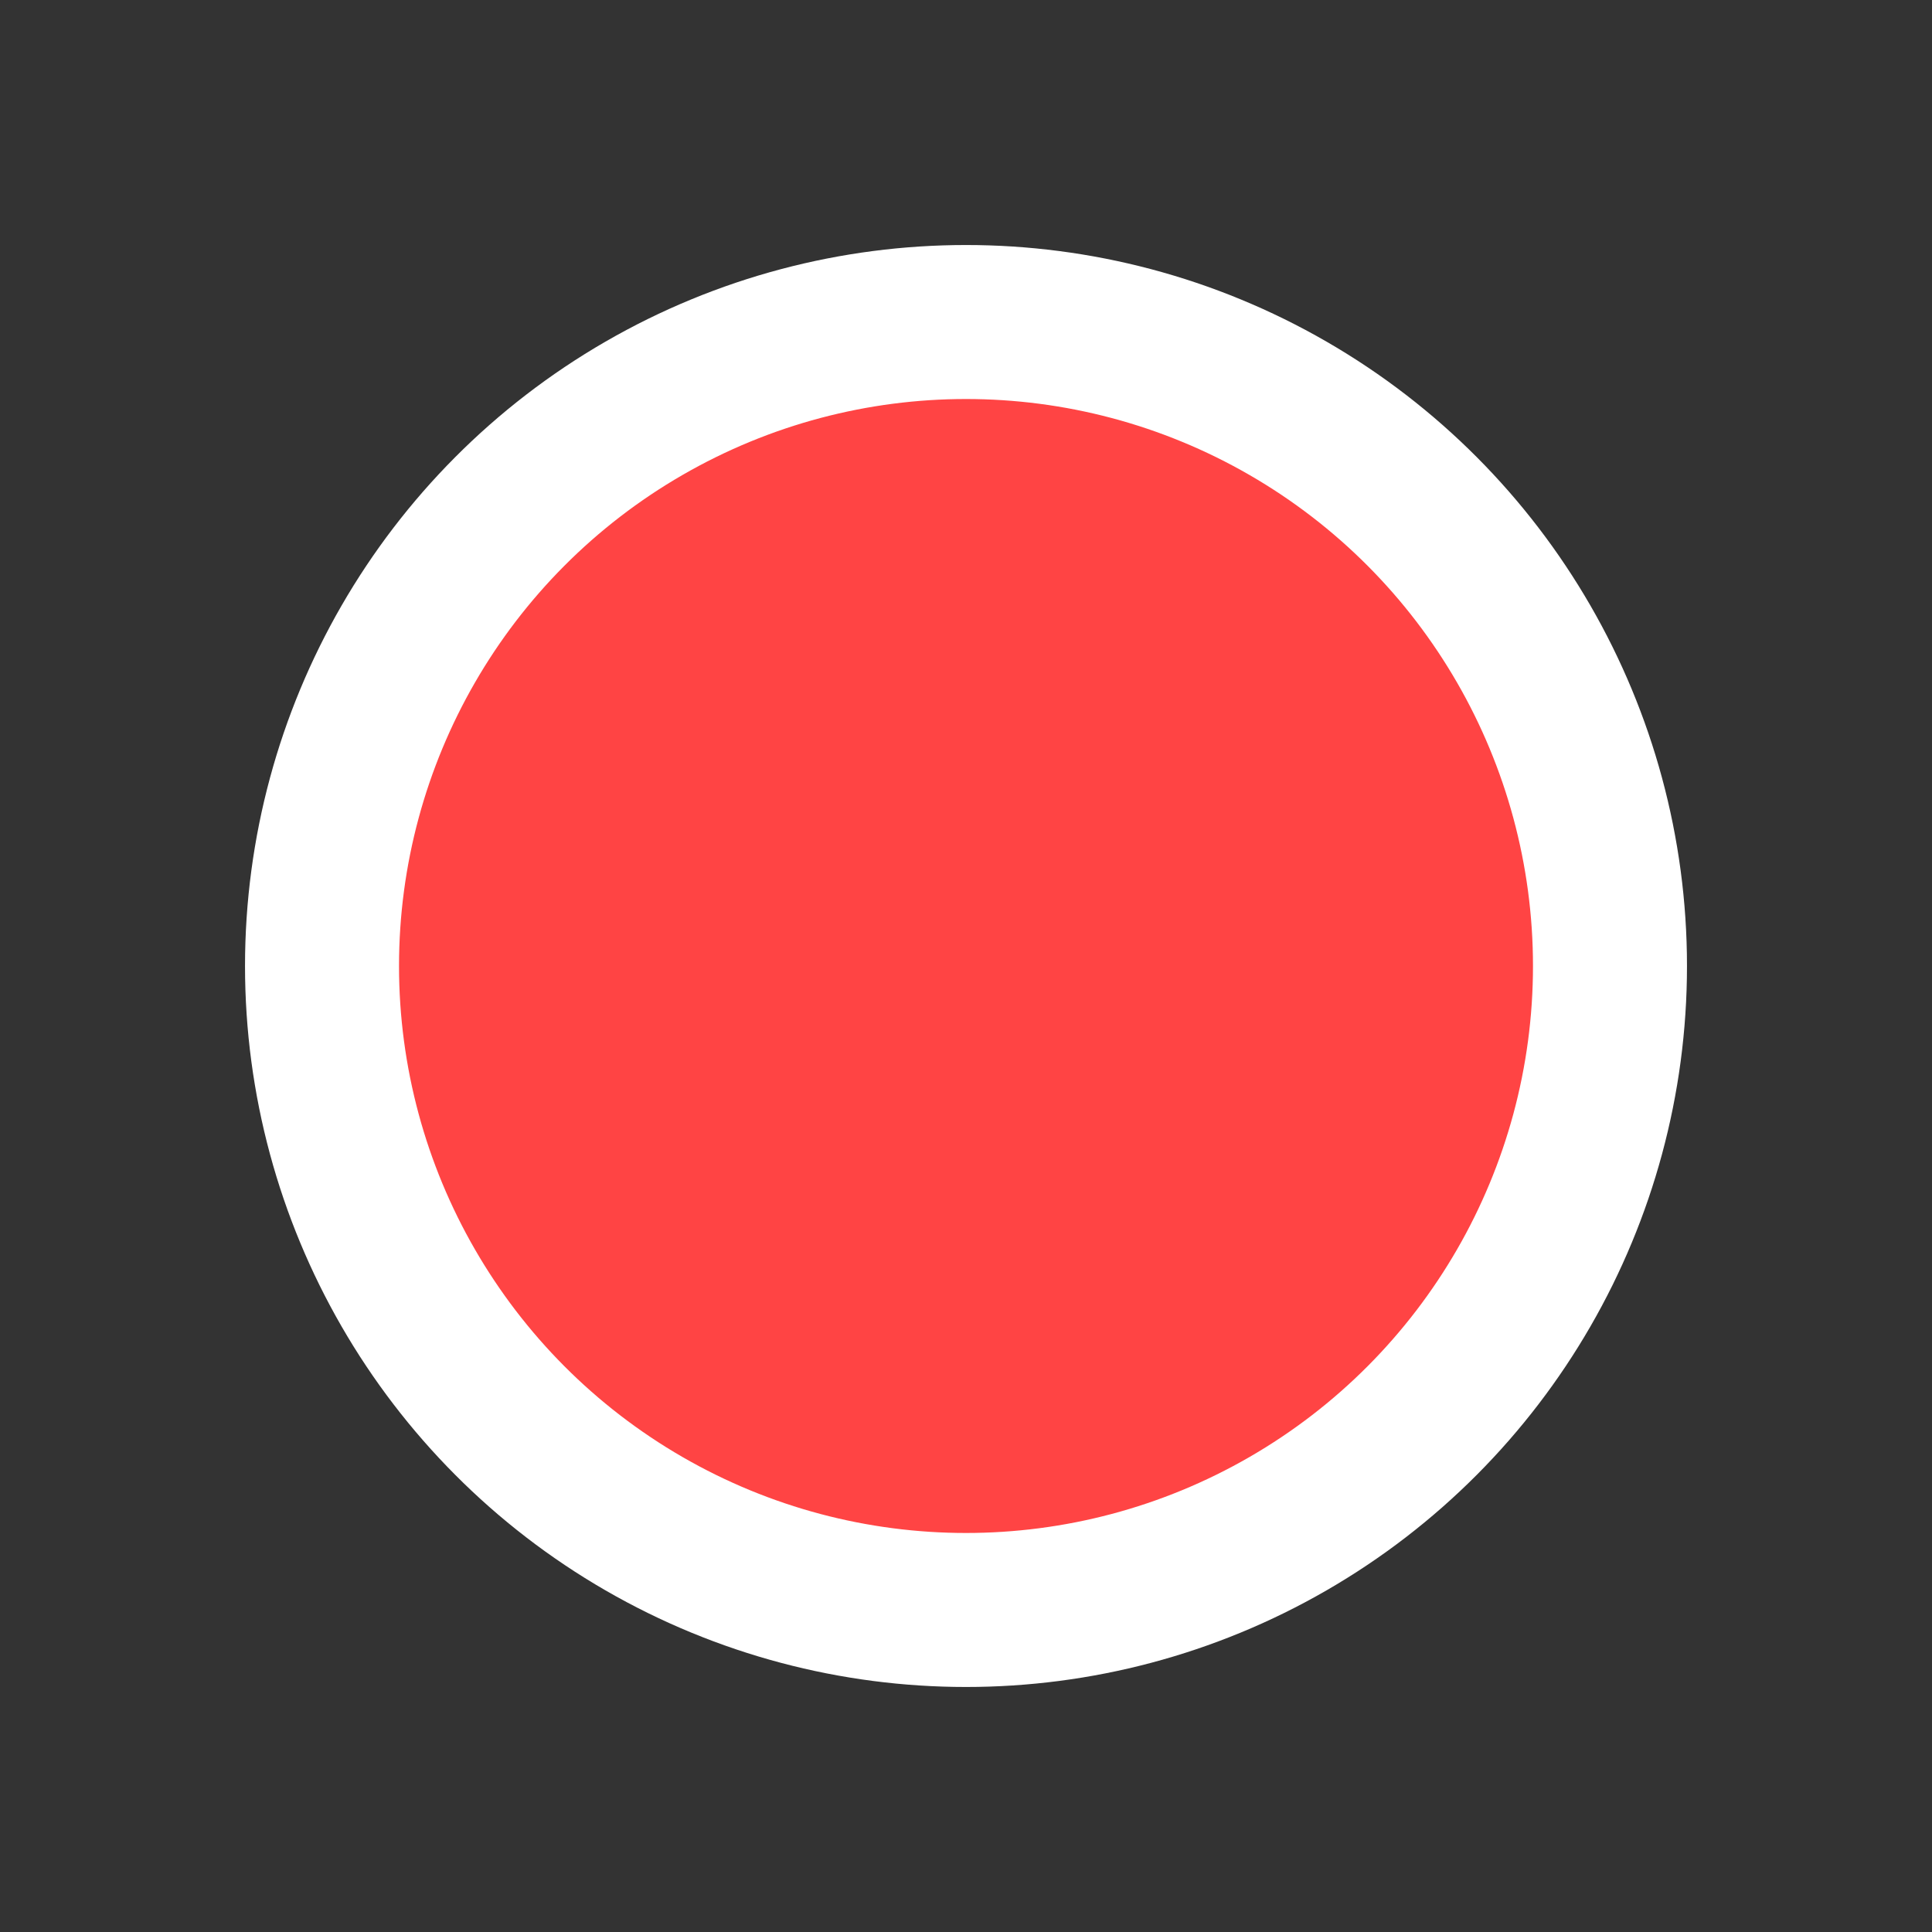 <svg xmlns="http://www.w3.org/2000/svg" width="37.636" height="37.636" viewBox="0 0 37.636 37.636"><rect x="0" y="0" width="37.636" height="37.636" fill="#333333" stroke="none"/><defs><style>.a{fill:none;}.b{fill:#f44;stroke:#fff;stroke-width:3px;}</style></defs><g transform="translate(0)"><path class="a" d="M37.636,37.636H0V0H37.636Z"/><circle class="b" cx="12.545" cy="12.545" r="12.545" transform="translate(6.273 6.273)"/></g></svg>
